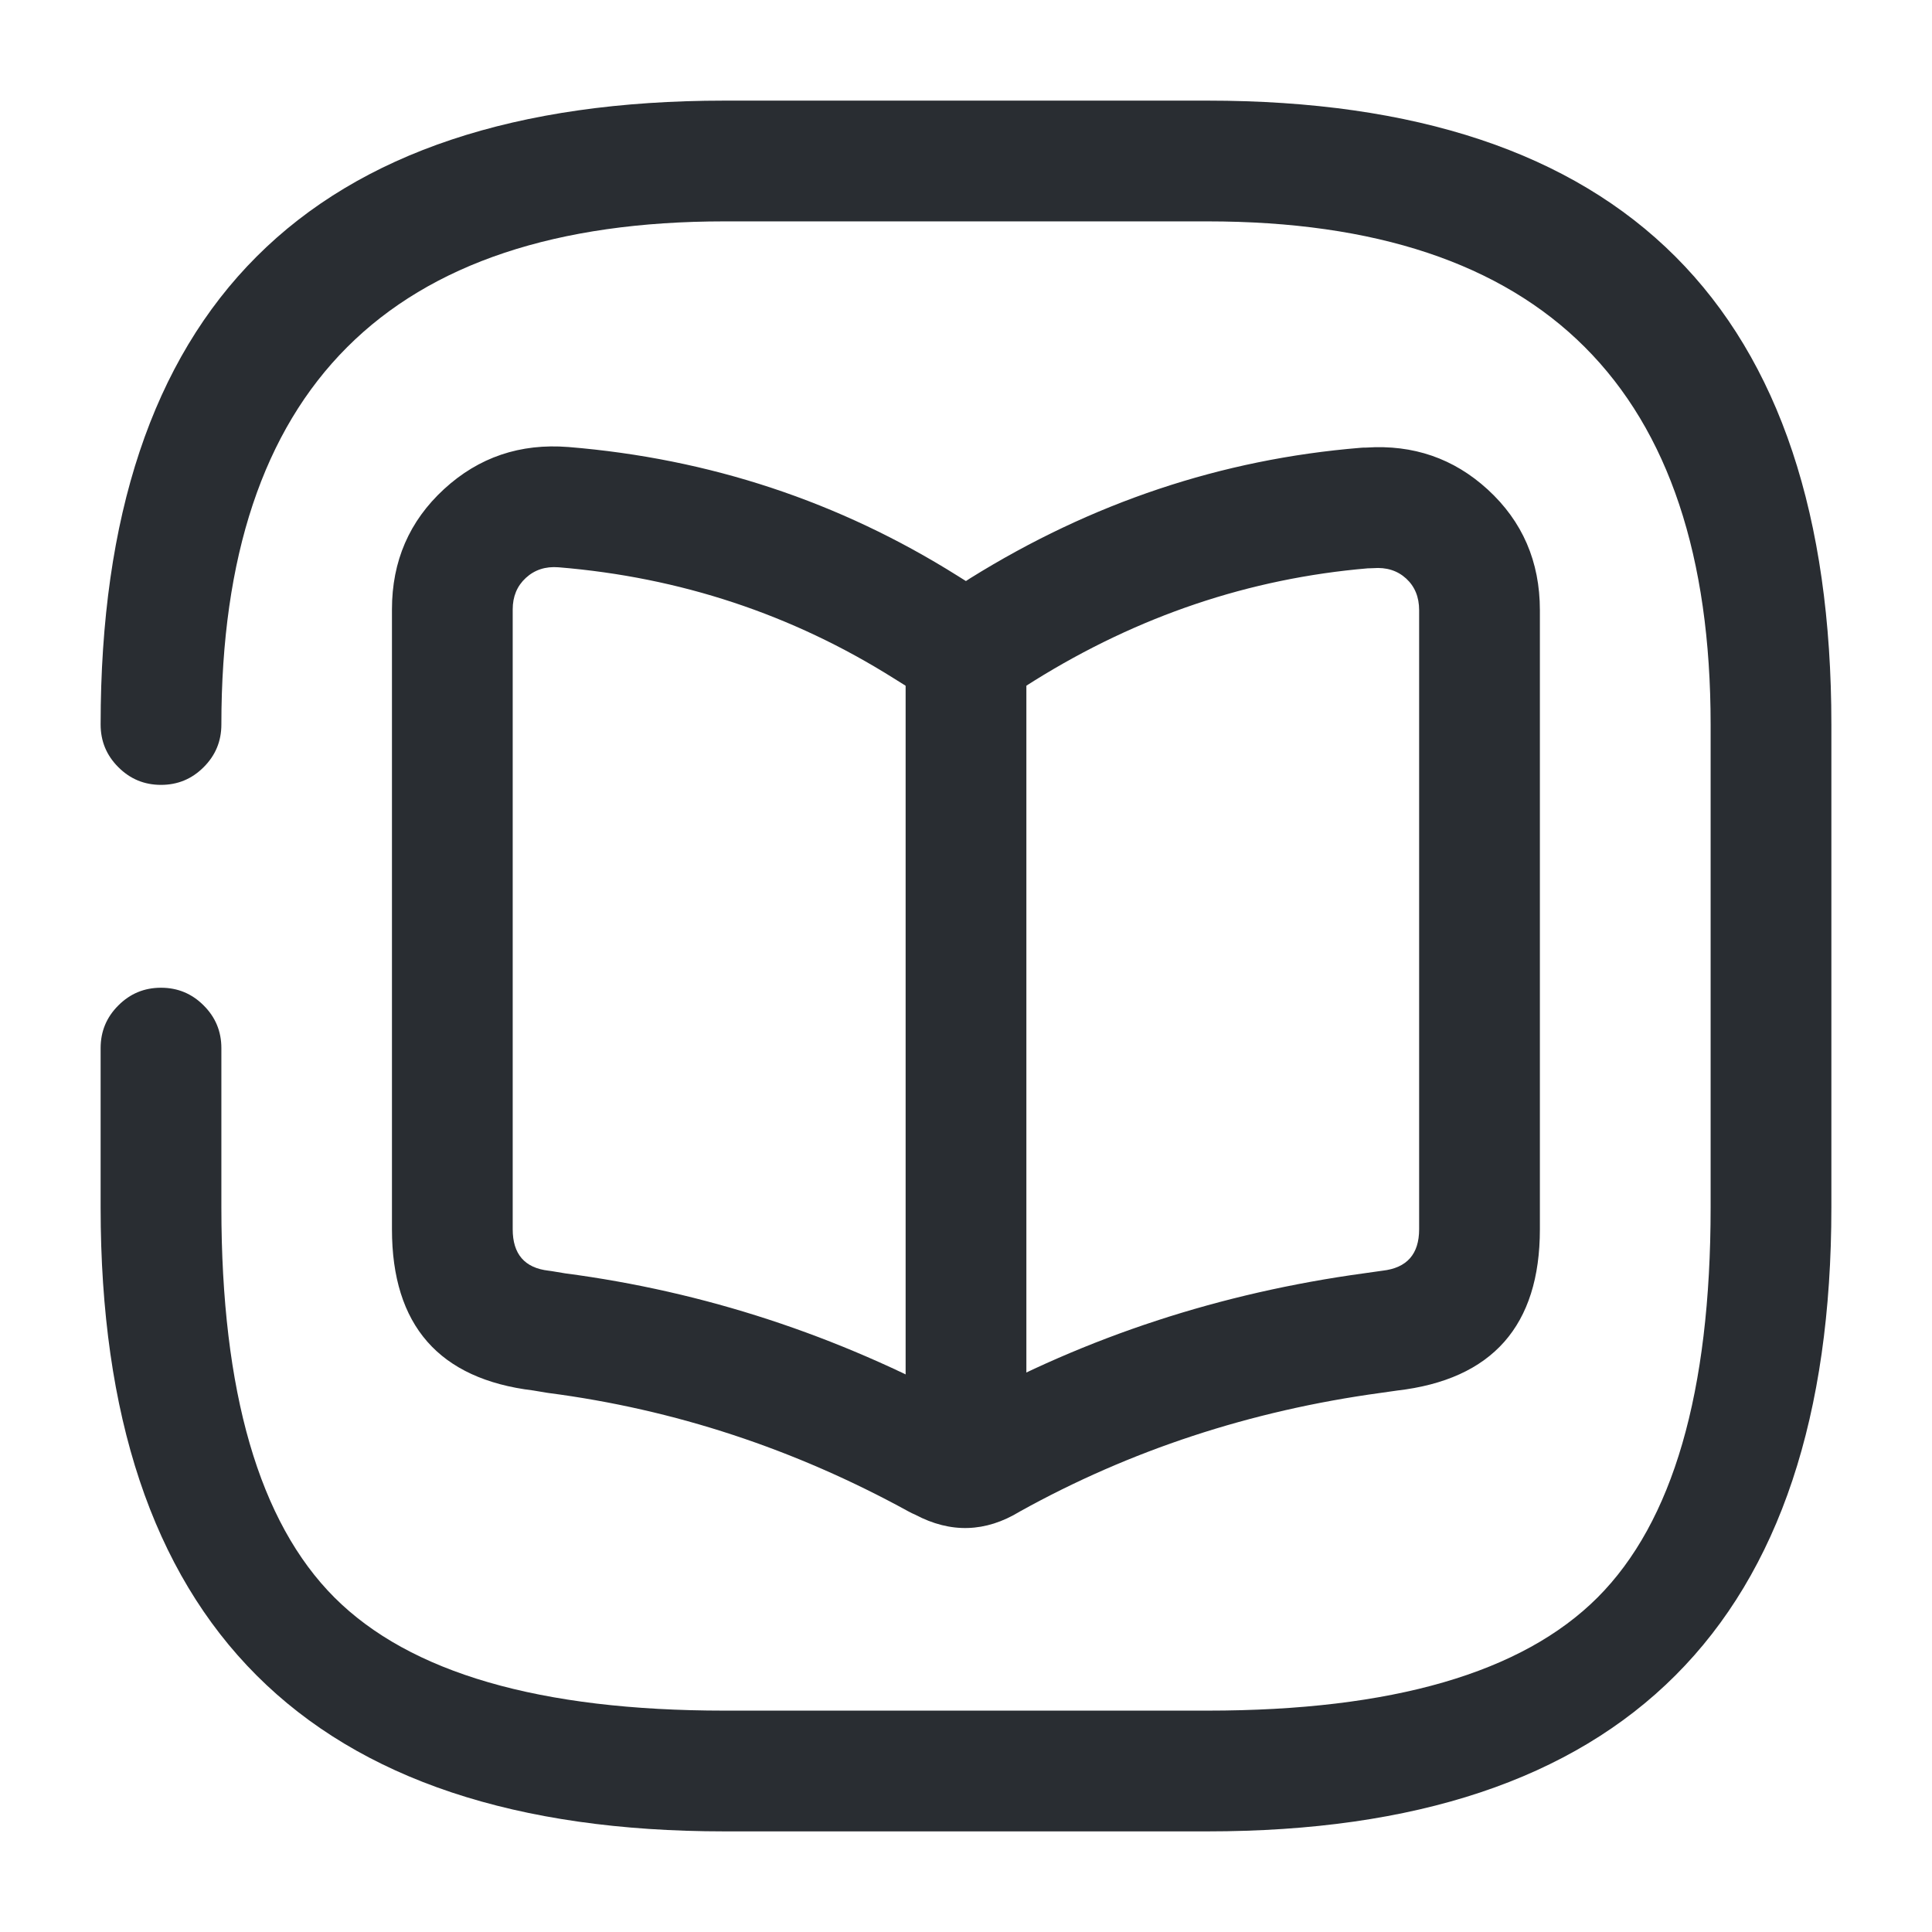 <svg xmlns="http://www.w3.org/2000/svg" width="24" height="24" viewBox="0 0 24 24">
  <defs/>
  <path fill="#292D32" d="M2.75,13.02 L2.75,15 Q2.75,18.439 4.155,19.845 Q5.561,21.25 9,21.25 L15,21.25 Q18.439,21.25 19.845,19.845 Q21.25,18.439 21.25,15 L21.25,9 Q21.25,2.75 15,2.75 L9,2.75 Q2.75,2.75 2.75,9 Q2.75,9.311 2.53,9.53 Q2.311,9.75 2,9.75 Q1.689,9.75 1.47,9.53 Q1.25,9.311 1.25,9 Q1.25,1.25 9,1.25 L15,1.25 Q22.75,1.25 22.75,9 L22.75,15 Q22.75,22.75 15,22.75 L9,22.75 Q1.25,22.75 1.25,15 L1.25,13.02 Q1.25,12.709 1.47,12.49 Q1.689,12.27 2,12.27 Q2.311,12.27 2.53,12.49 Q2.75,12.709 2.75,13.02 Z"/>
  <path fill="#292D32" d="M19.129,15.27 Q19.129,17.068 17.355,17.274 L17.151,17.303 Q14.724,17.635 12.668,18.777 Q12.03,19.166 11.369,18.816 Q11.328,18.799 11.288,18.777 Q9.163,17.61 6.812,17.304 Q6.799,17.302 6.786,17.3 L6.624,17.273 Q4.869,17.061 4.869,15.27 L4.869,7.57 Q4.869,6.671 5.516,6.076 Q6.162,5.482 7.061,5.553 Q9.691,5.768 11.897,7.154 L11.999,7.218 L12.053,7.183 Q14.315,5.775 16.898,5.563 Q16.928,5.56 16.959,5.56 L16.972,5.56 Q17.848,5.502 18.48,6.08 Q19.129,6.674 19.129,7.58 Z M17.629,15.27 L17.629,7.58 Q17.629,7.335 17.468,7.187 Q17.305,7.038 17.058,7.058 Q17.029,7.06 16.999,7.06 L16.991,7.06 Q14.786,7.248 12.846,8.457 L12.742,8.523 Q12.019,8.965 11.283,8.539 Q11.272,8.533 11.262,8.526 L11.102,8.426 Q9.204,7.233 6.938,7.047 Q6.696,7.028 6.532,7.179 Q6.369,7.329 6.369,7.57 L6.369,15.27 Q6.369,15.734 6.815,15.785 Q6.834,15.787 6.852,15.79 L7.02,15.818 Q9.613,16.159 11.956,17.433 Q11.969,17.438 11.981,17.443 Q14.266,16.183 16.948,15.817 L17.153,15.788 Q17.164,15.786 17.175,15.785 Q17.629,15.733 17.629,15.27 Z"/>
  <path fill="#292D32" d="M12.75,8.1 L12.75,17.66 Q12.75,17.971 12.53,18.19 Q12.311,18.41 12,18.41 Q11.689,18.41 11.47,18.19 Q11.25,17.971 11.25,17.66 L11.25,8.1 Q11.25,7.789 11.47,7.57 Q11.689,7.35 12,7.35 Q12.311,7.35 12.53,7.57 Q12.75,7.789 12.75,8.1 Z"/>
</svg>

